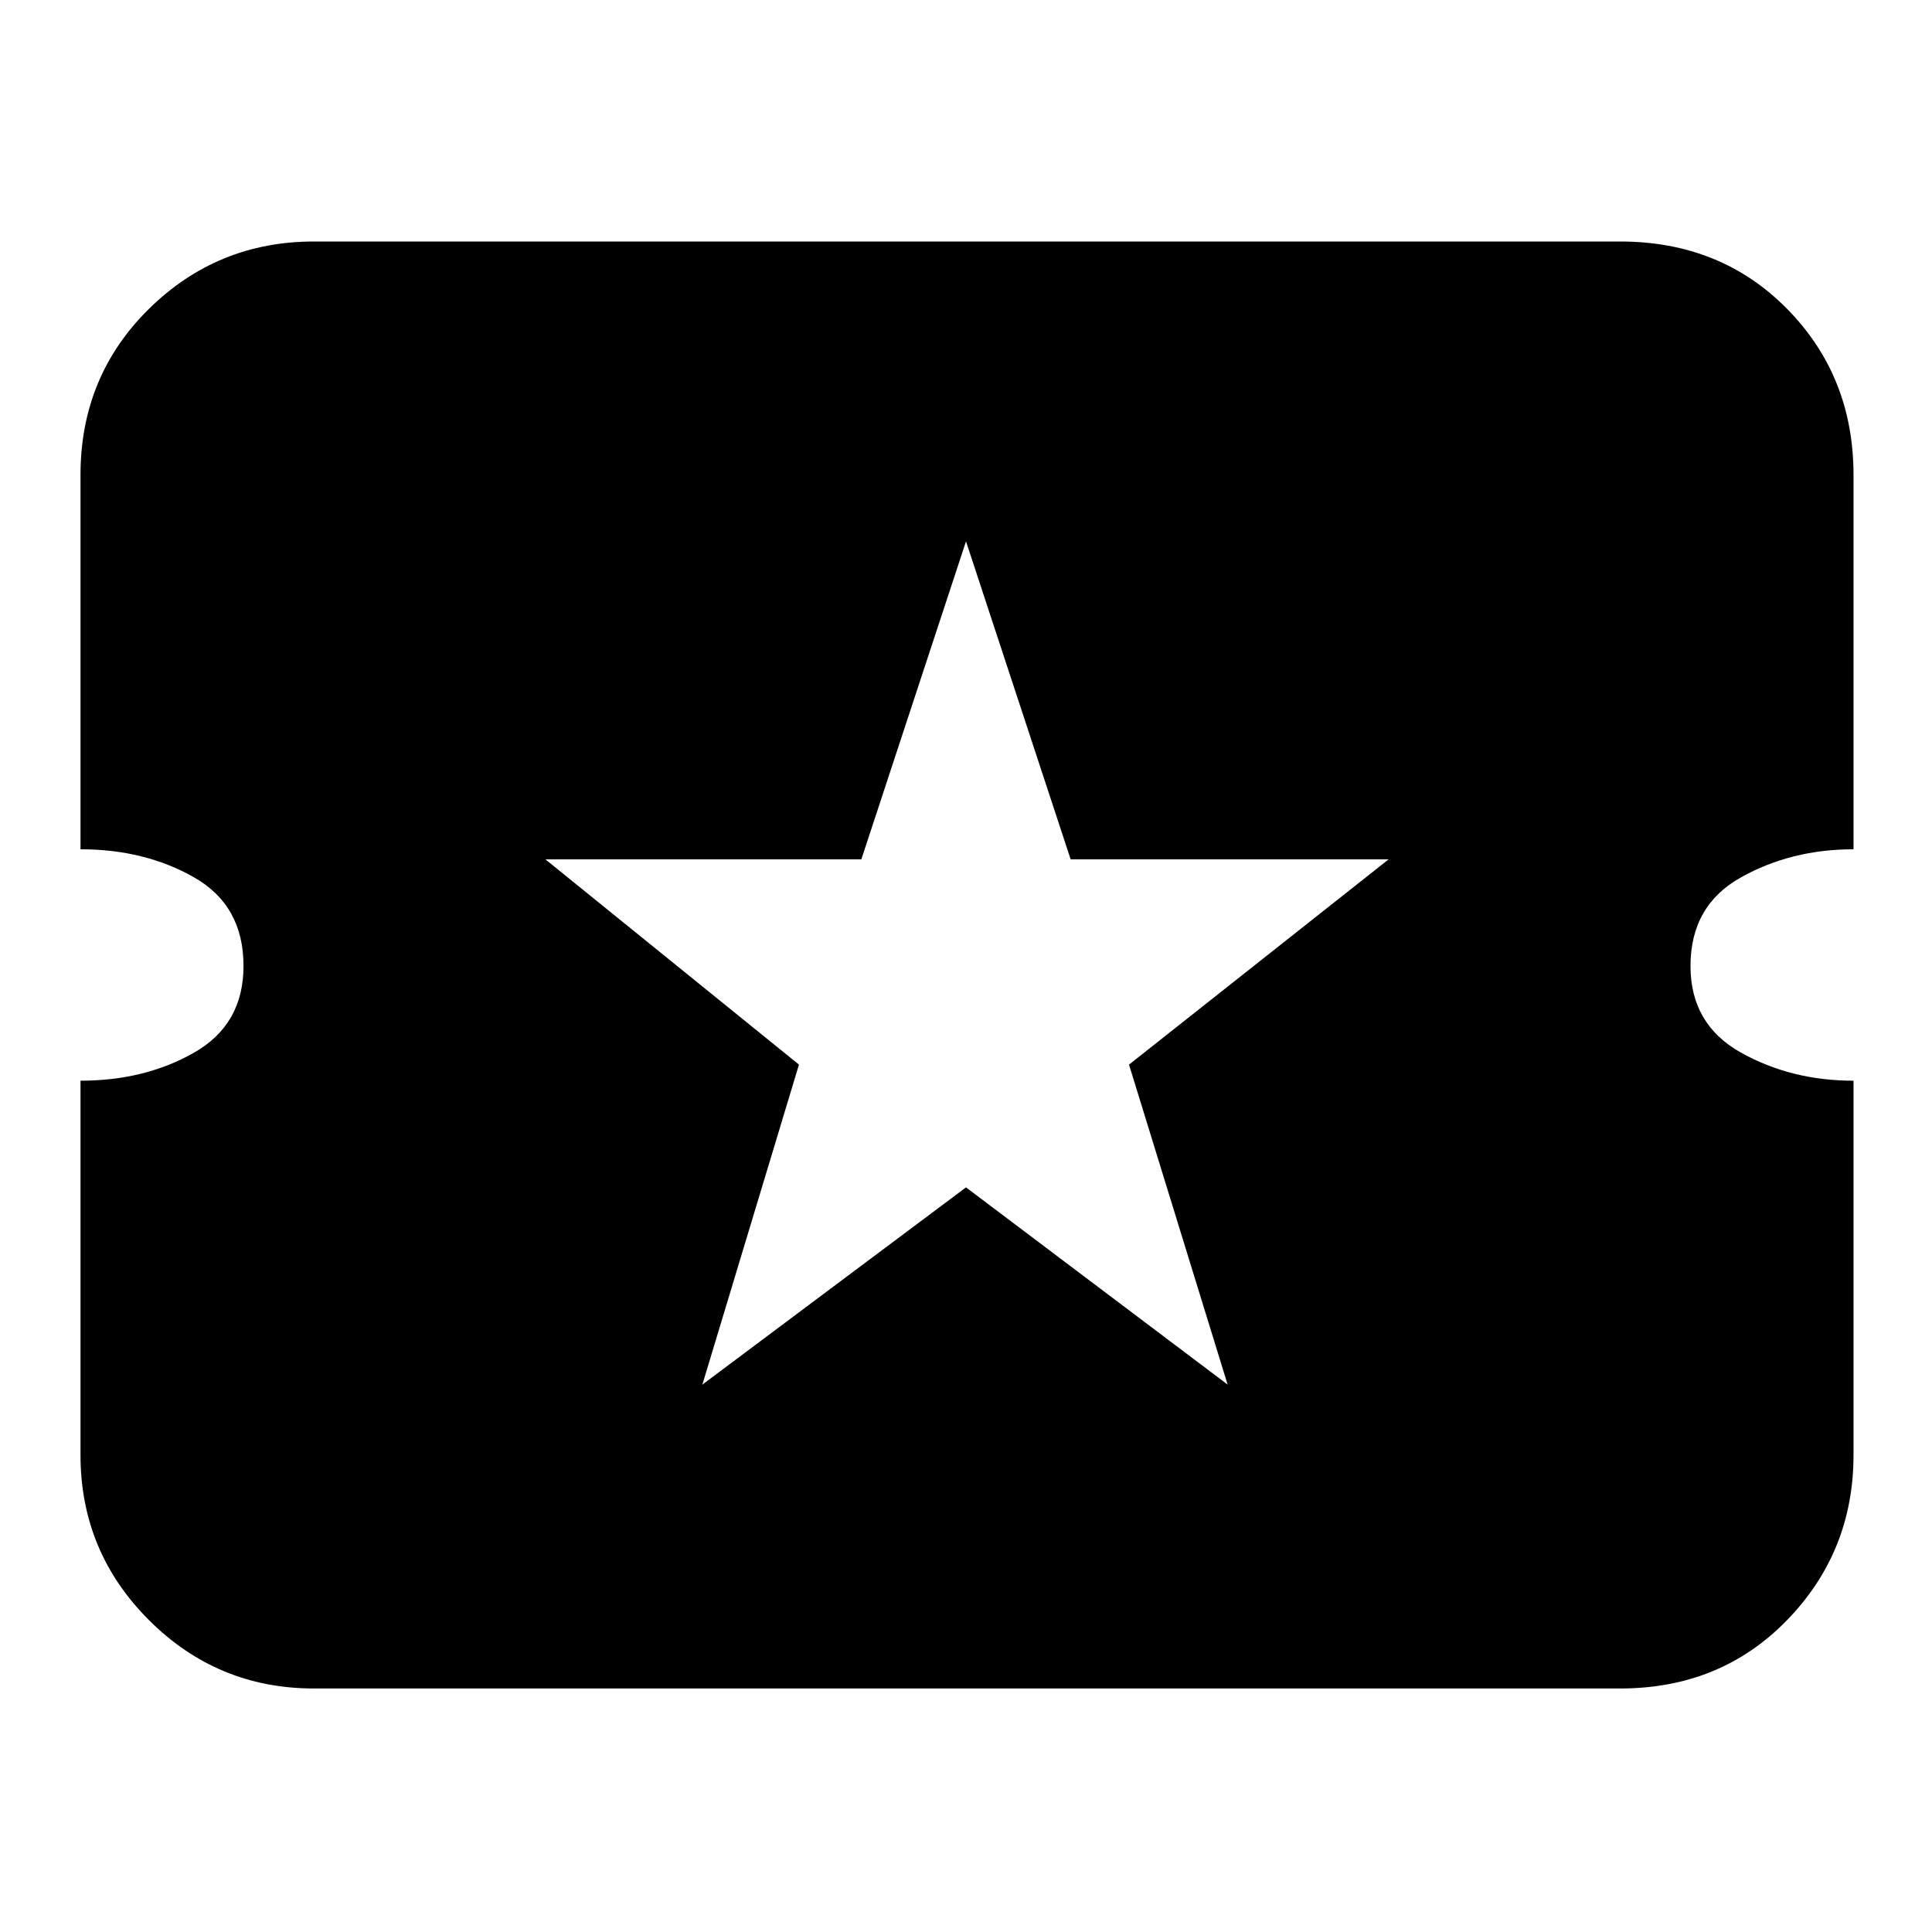 <svg xmlns="http://www.w3.org/2000/svg" height="24" width="24"><path d="M8.725 17.2 12 14.75l3.25 2.45-1.225-3.975 3.225-2.55H13.3L12 6.725l-1.3 3.95H6.775l3.15 2.55ZM3.9 20.975q-1.2 0-2.05-.85-.85-.85-.85-2.05v-4.65q.8 0 1.413-.35.612-.35.612-1.075 0-.75-.612-1.1Q1.8 10.55 1 10.55V5.9q0-1.225.85-2.063Q2.7 3 3.9 3h16.225q1.25 0 2.075.837.825.838.825 2.063v4.65q-.775 0-1.4.35Q21 11.25 21 12q0 .725.625 1.075t1.4.35v4.65q0 1.2-.825 2.05-.825.85-2.075.85Z"/></svg>